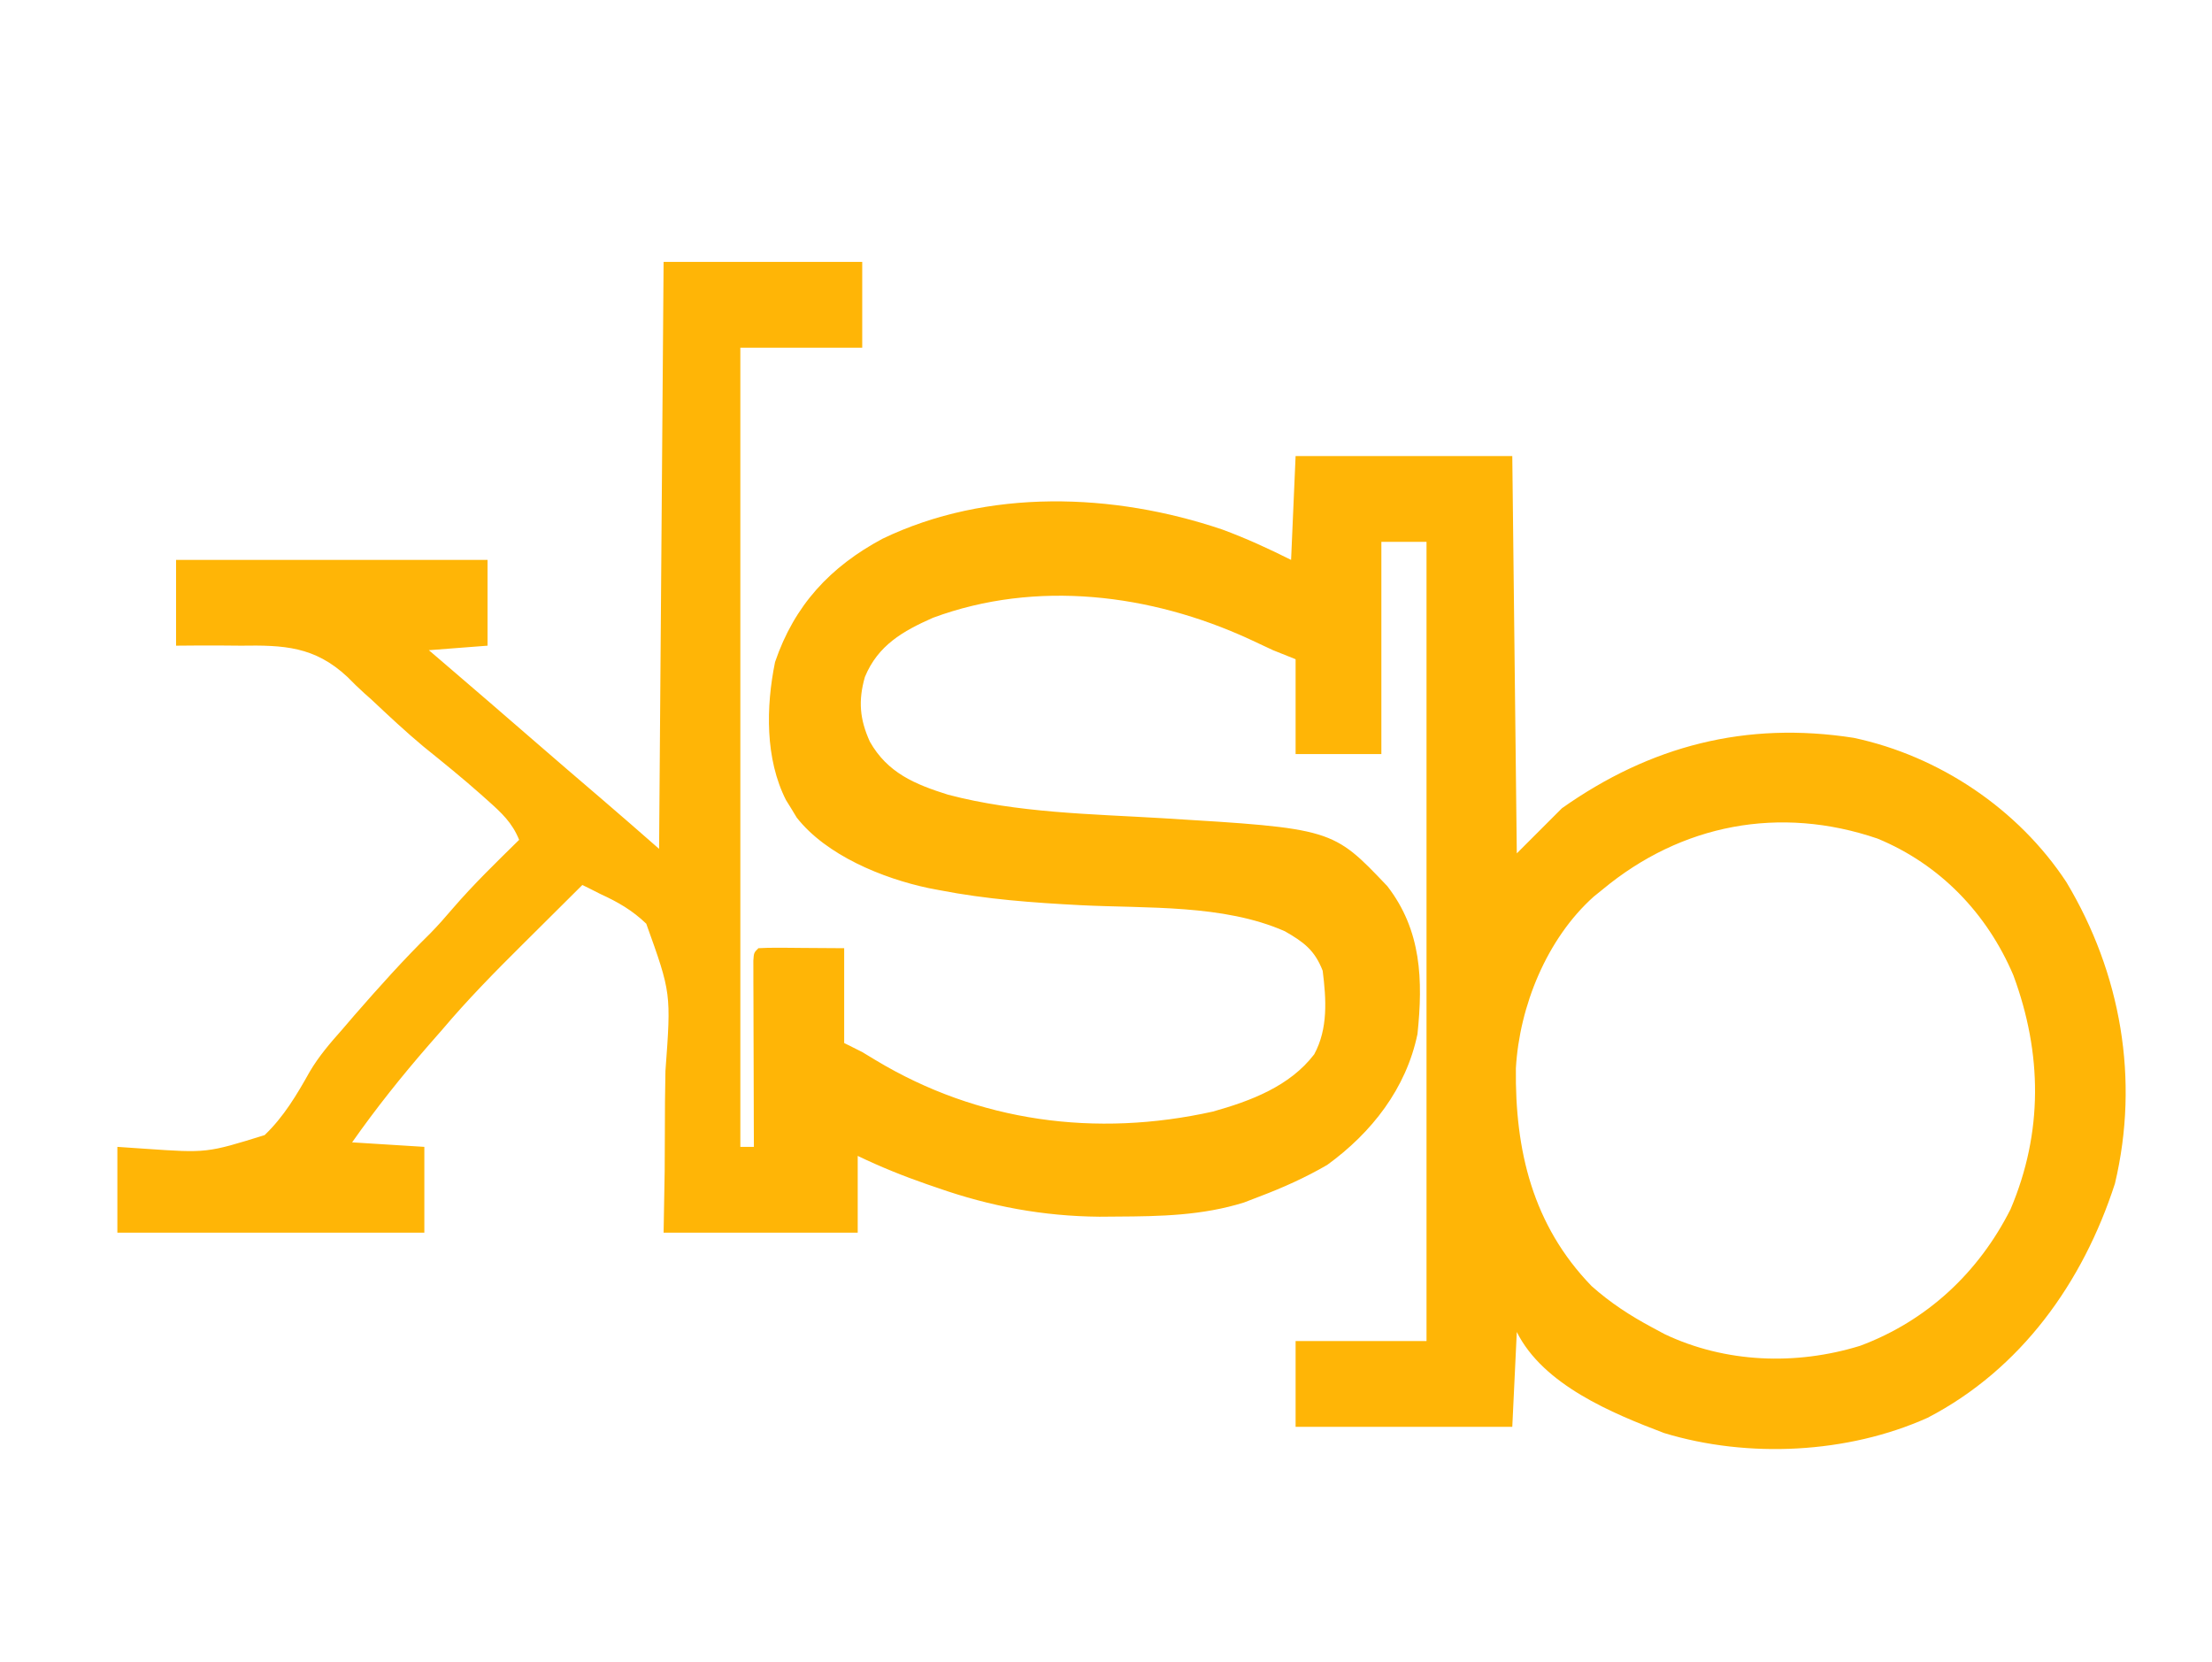<?xml version="1.0" encoding="UTF-8"?>
<svg version="1.1" xmlns="http://www.w3.org/2000/svg" width="490" height="368">
<path d="M0 0 C14.52 0 29.04 0 44 0 C44 6.27 44 12.54 44 19 C35.09 19 26.18 19 17 19 C17 77.41 17 135.82 17 196 C17.99 196 18.98 196 20 196 C19.995 194.703 19.99 193.405 19.984 192.069 C19.966 187.274 19.955 182.478 19.945 177.683 C19.94 175.605 19.933 173.526 19.925 171.447 C19.912 168.466 19.907 165.485 19.902 162.504 C19.897 161.568 19.892 160.633 19.887 159.669 C19.887 158.809 19.887 157.948 19.886 157.061 C19.884 156.299 19.882 155.537 19.88 154.753 C20 153 20 153 21 152 C22.416 151.913 23.836 151.893 25.254 151.902 C26.023 151.905 26.792 151.907 27.584 151.91 C28.567 151.919 29.55 151.928 30.562 151.938 C35.234 151.968 35.234 151.968 40 152 C40 158.93 40 165.86 40 173 C41.32 173.66 42.64 174.32 44 175 C44.966 175.584 45.931 176.168 46.926 176.77 C69.699 190.507 95.792 193.938 121.672 188.184 C130.023 185.841 138.69 182.604 144.125 175.5 C147.226 169.783 146.786 163.281 146 157 C144.23 152.414 141.763 150.625 137.625 148.25 C124.026 142.242 107.016 143.216 92.393 142.474 C81.847 141.929 71.476 141.171 61.098 139.148 C60.309 138.998 59.52 138.847 58.707 138.692 C48.532 136.537 36.042 131.436 29.488 123.07 C29.1 122.428 28.712 121.786 28.312 121.125 C27.917 120.488 27.521 119.851 27.113 119.195 C22.476 110.051 22.665 98.544 24.688 88.629 C28.971 76.045 36.909 67.516 48.5 61.312 C71.747 50.137 99.668 51.117 123.762 59.273 C129.049 61.227 133.946 63.473 139 66 C139.33 58.41 139.66 50.82 140 43 C155.84 43 171.68 43 188 43 C188.33 72.04 188.66 101.08 189 131 C193.95 126.05 193.95 126.05 199 121 C218.607 107.16 239.758 101.696 263.618 105.407 C282.567 109.426 300.079 121.16 310.75 137.375 C322.815 157.521 326.983 181.042 321.5 204.125 C314.413 226.035 300.694 245.259 280 256 C262.313 263.947 240.207 265.033 221.629 259.379 C210.142 255.014 194.864 248.729 189 237 C188.67 243.93 188.34 250.86 188 258 C172.16 258 156.32 258 140 258 C140 251.73 140 245.46 140 239 C149.57 239 159.14 239 169 239 C169 180.59 169 122.18 169 62 C165.7 62 162.4 62 159 62 C159 77.51 159 93.02 159 109 C152.73 109 146.46 109 140 109 C140 102.07 140 95.14 140 88 C138.35 87.34 136.7 86.68 135 86 C133.245 85.179 131.491 84.359 129.737 83.538 C107.957 73.532 82.572 70.345 59.691 78.812 C52.982 81.773 47.48 84.925 44.59 91.93 C43.096 97.174 43.434 101.282 45.688 106.25 C49.594 113.171 55.677 115.705 63 118 C78.463 122.067 94.687 122.263 110.566 123.213 C148.194 125.502 148.194 125.502 160.312 138.25 C167.897 148.052 168.244 159.053 167 171 C164.498 183.075 156.852 192.862 147 200 C142.153 202.809 137.234 205.019 132 207 C130.868 207.436 129.736 207.871 128.57 208.32 C119.324 211.213 110.061 211.389 100.438 211.438 C99.148 211.448 97.858 211.458 96.529 211.469 C84.108 211.356 72.351 209.188 60.625 205.062 C59.87 204.805 59.116 204.547 58.338 204.281 C53.089 202.458 48.01 200.412 43 198 C43 203.61 43 209.22 43 215 C28.81 215 14.62 215 0 215 C0.079 210.508 0.157 206.015 0.238 201.387 C0.259 198.52 0.276 195.654 0.279 192.787 C0.285 188.248 0.304 183.712 0.408 179.174 C1.681 161.948 1.681 161.948 -3.842 146.573 C-6.915 143.619 -10.134 141.761 -14 140 C-14.798 139.596 -15.595 139.192 -16.417 138.776 C-16.939 138.52 -17.462 138.264 -18 138 C-21.293 141.268 -24.583 144.54 -27.869 147.814 C-28.985 148.925 -30.101 150.034 -31.218 151.143 C-37.372 157.25 -43.401 163.372 -49 170 C-50.007 171.154 -51.017 172.306 -52.027 173.457 C-58.075 180.411 -63.696 187.452 -69 195 C-63.72 195.33 -58.44 195.66 -53 196 C-53 202.27 -53 208.54 -53 215 C-75.44 215 -97.88 215 -121 215 C-121 208.73 -121 202.46 -121 196 C-118.997 196.137 -116.994 196.273 -114.93 196.414 C-101.164 197.366 -101.164 197.366 -88.382 193.396 C-84.127 189.326 -81.232 184.43 -78.372 179.322 C-76.34 175.883 -73.833 172.977 -71.188 170 C-70.3 168.967 -69.413 167.933 -68.527 166.898 C-63.076 160.647 -57.584 154.507 -51.664 148.695 C-49.942 146.941 -48.346 145.119 -46.75 143.25 C-42.13 137.879 -37.047 132.965 -32 128 C-33.546 124.184 -35.888 122.03 -38.938 119.312 C-39.425 118.876 -39.913 118.44 -40.416 117.99 C-44.564 114.311 -48.864 110.831 -53.18 107.352 C-57.191 104.007 -60.985 100.453 -64.785 96.871 C-65.281 96.433 -65.777 95.994 -66.288 95.542 C-67.582 94.377 -68.828 93.157 -70.048 91.915 C-77.304 85.137 -84.173 84.858 -93.625 85 C-95.025 84.992 -96.425 84.98 -97.824 84.965 C-101.216 84.941 -104.608 84.966 -108 85 C-108 78.73 -108 72.46 -108 66 C-85.23 66 -62.46 66 -39 66 C-39 72.27 -39 78.54 -39 85 C-43.29 85.33 -47.58 85.66 -52 86 C-51.163 86.715 -50.327 87.431 -49.465 88.168 C-42.497 94.131 -35.55 100.116 -28.625 106.128 C-23.74 110.366 -18.836 114.58 -13.918 118.779 C-9.581 122.487 -5.295 126.242 -1 130 C-0.67 87.1 -0.34 44.2 0 0 Z M208 139 C207.354 139.521 206.708 140.042 206.043 140.578 C195.636 149.881 189.572 164.878 188.797 178.594 C188.579 196.774 192.506 213.348 205.559 226.82 C209.71 230.527 214.102 233.377 219 236 C219.902 236.485 220.805 236.969 221.734 237.469 C235.245 243.888 250.868 244.429 265.043 240.062 C279.837 234.551 291.298 223.845 298.375 209.812 C305.589 192.832 305.418 175.315 299 158 C293.166 144.266 282.727 133.429 268.906 127.723 C247.299 120.354 225.477 124.478 208 139 Z " fill="#FFB506" transform="translate(147,58)"/>
</svg>
